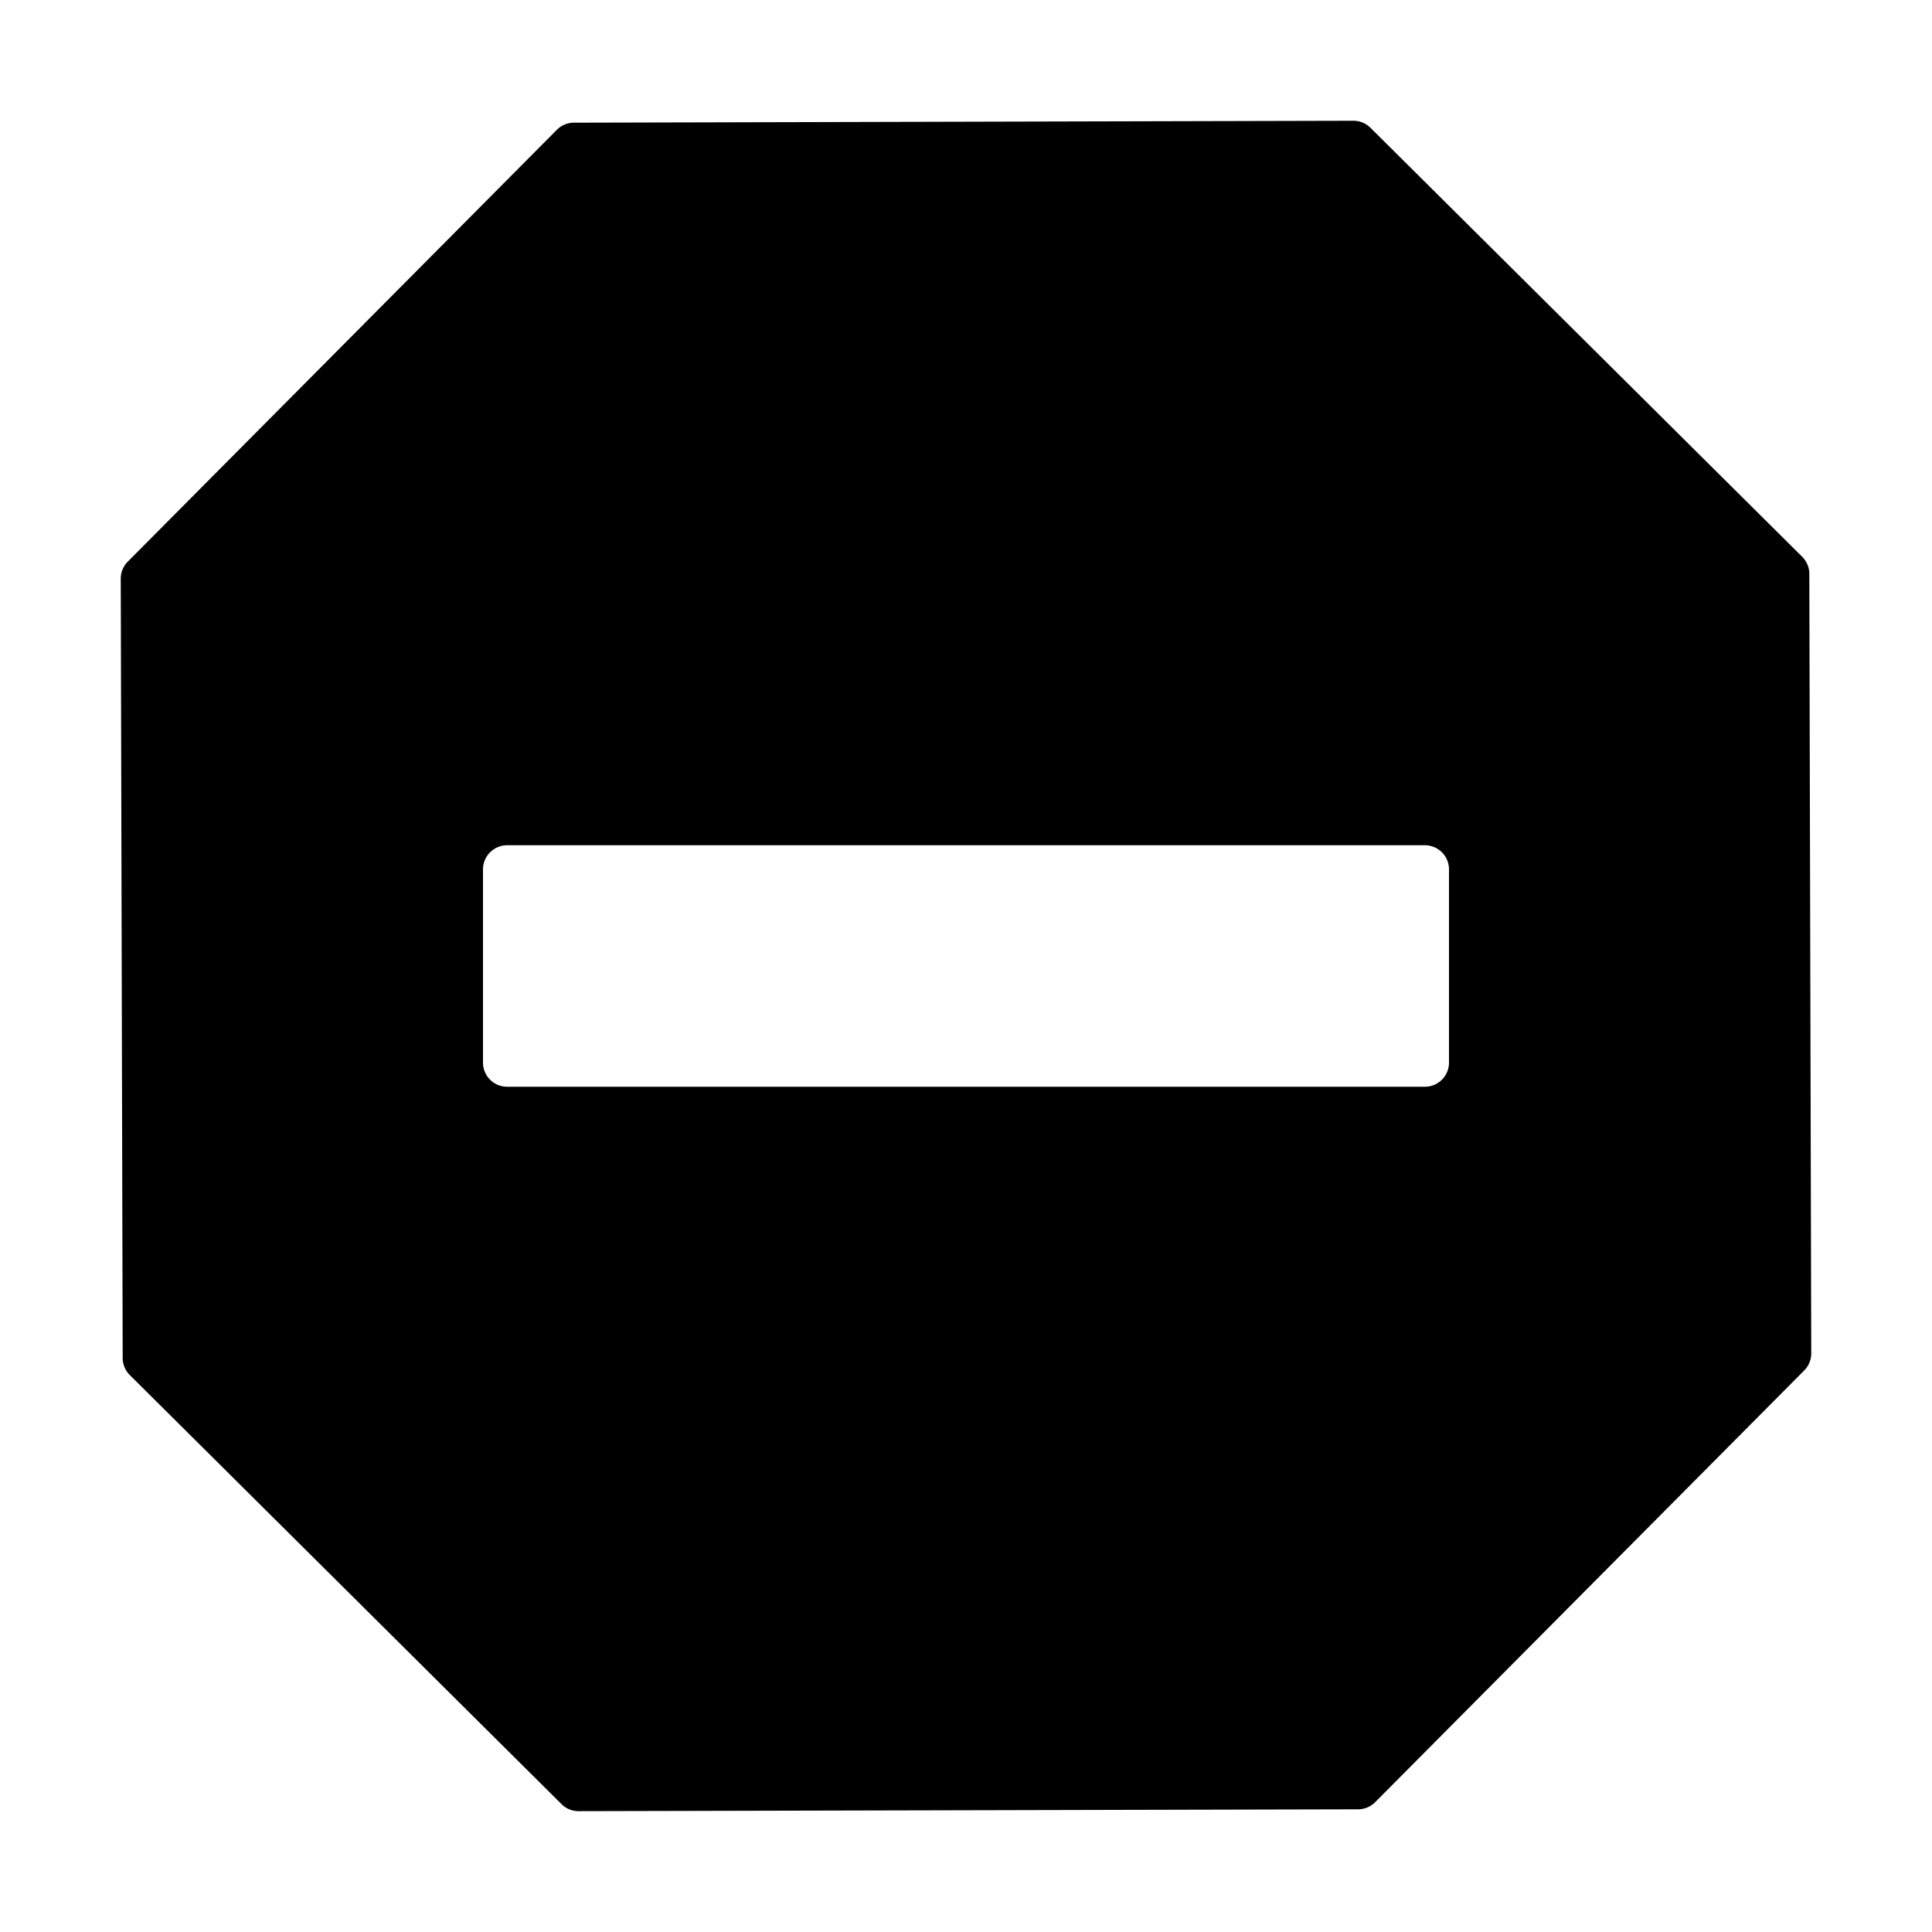 <svg width="24" height="24" viewBox="0 0 24 24"><path d="M17.024 1.587a.3.3 0 0 0-.212-.087l-9.683.024a.3.3 0 0 0-.211.088l-5.33 5.364a.3.3 0 0 0-.088.212l.024 9.682a.3.3 0 0 0 .089.212l5.363 5.33a.3.3 0 0 0 .212.087l9.683-.023a.3.3 0 0 0 .212-.089l5.33-5.363a.3.3 0 0 0 .087-.213l-.024-9.682a.3.3 0 0 0-.088-.212zM17.7 13.5H6.3a.3.3 0 0 1-.3-.3v-2.4a.3.3 0 0 1 .3-.3h11.4a.3.3 0 0 1 .3.3v2.4a.3.3 0 0 1-.3.3"/></svg>